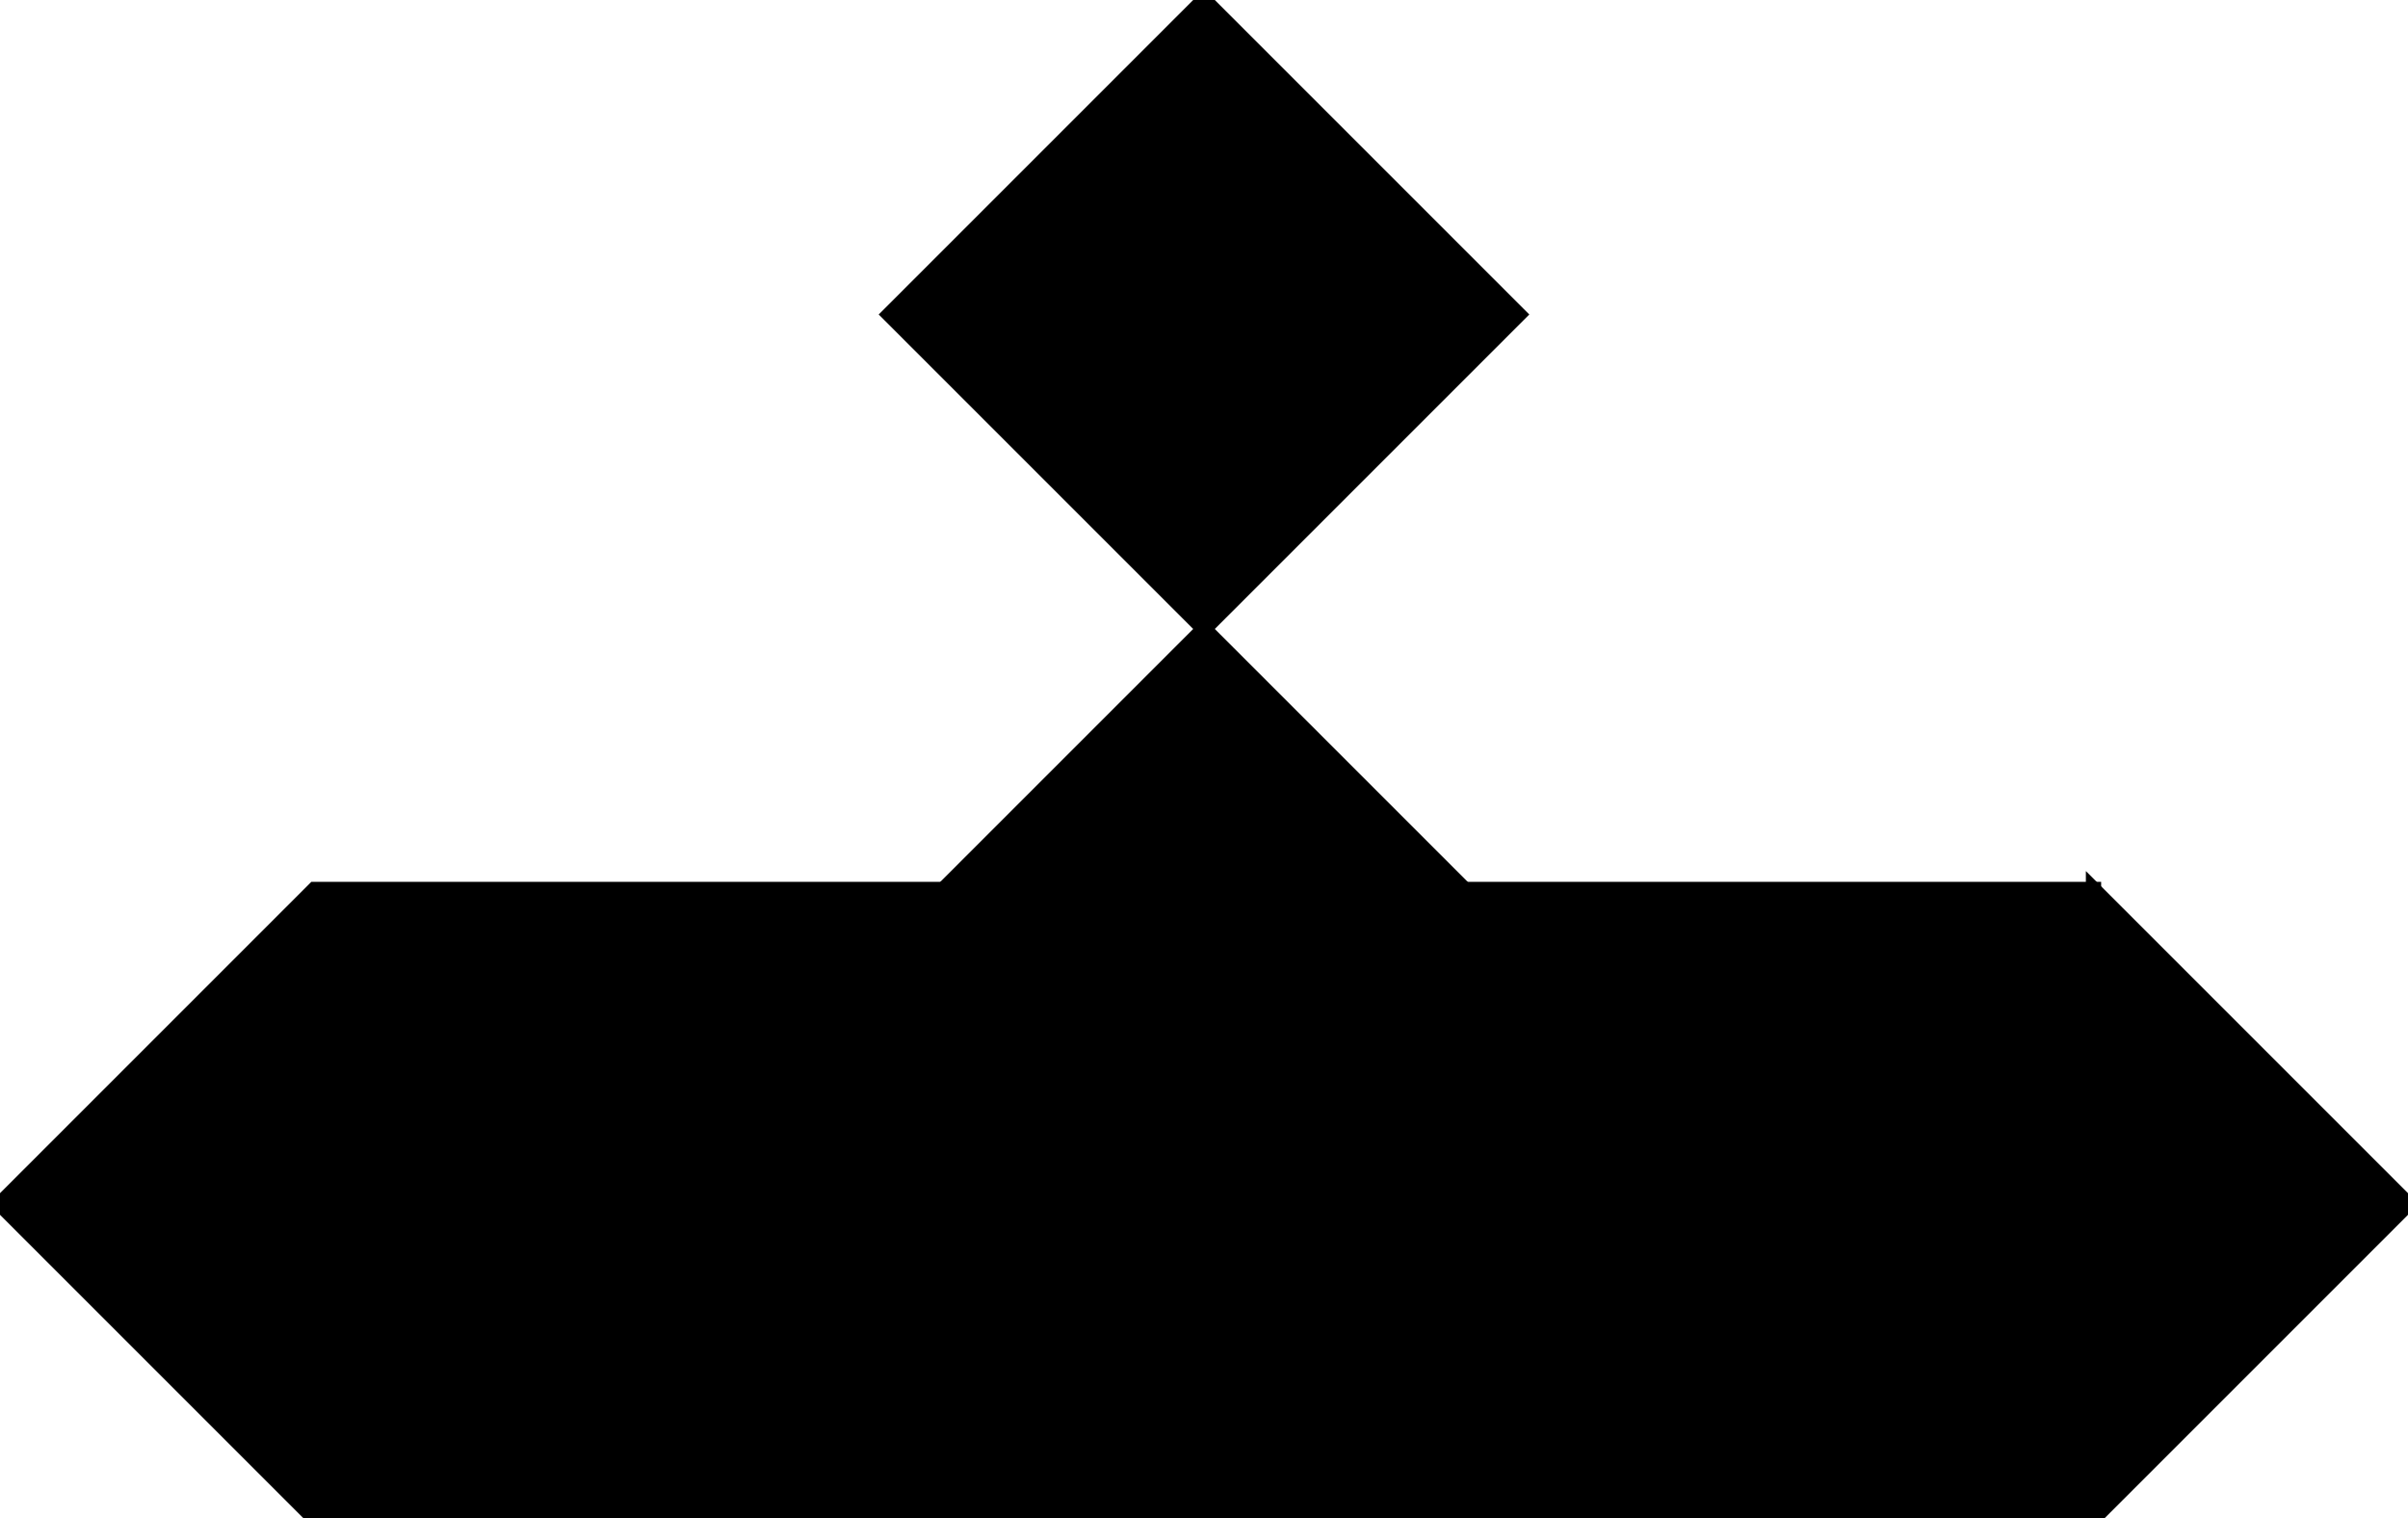 <?xml version="1.0" encoding="utf-8"?>
<svg baseProfile="full" height="100%" version="1.1" viewBox="0 0 315.422 198.905" width="100%" xmlns="http://www.w3.org/2000/svg" xmlns:ev="http://www.w3.org/2001/xml-events" xmlns:xlink="http://www.w3.org/1999/xlink"><defs/><polygon fill="black" id="1" points="157.711,82.389 198.905,41.195 157.711,0.0 116.516,41.195" stroke="black" stroke-width="2"/><polygon fill="black" id="2" points="41.195,116.516 123.584,116.516 82.389,157.711 0.0,157.711" stroke="black" stroke-width="2"/><polygon fill="black" id="3" points="41.195,198.905 82.389,157.711 0.0,157.711" stroke="black" stroke-width="2"/><polygon fill="black" id="4" points="274.227,198.905 315.422,157.711 274.227,116.516" stroke="black" stroke-width="2"/><polygon fill="black" id="5" points="274.227,198.905 274.227,116.516 191.838,116.516" stroke="black" stroke-width="2"/><polygon fill="black" id="6" points="157.711,198.905 41.195,198.905 157.711,82.389" stroke="black" stroke-width="2"/><polygon fill="black" id="7" points="157.711,198.905 274.227,198.905 157.711,82.389" stroke="black" stroke-width="2"/></svg>
